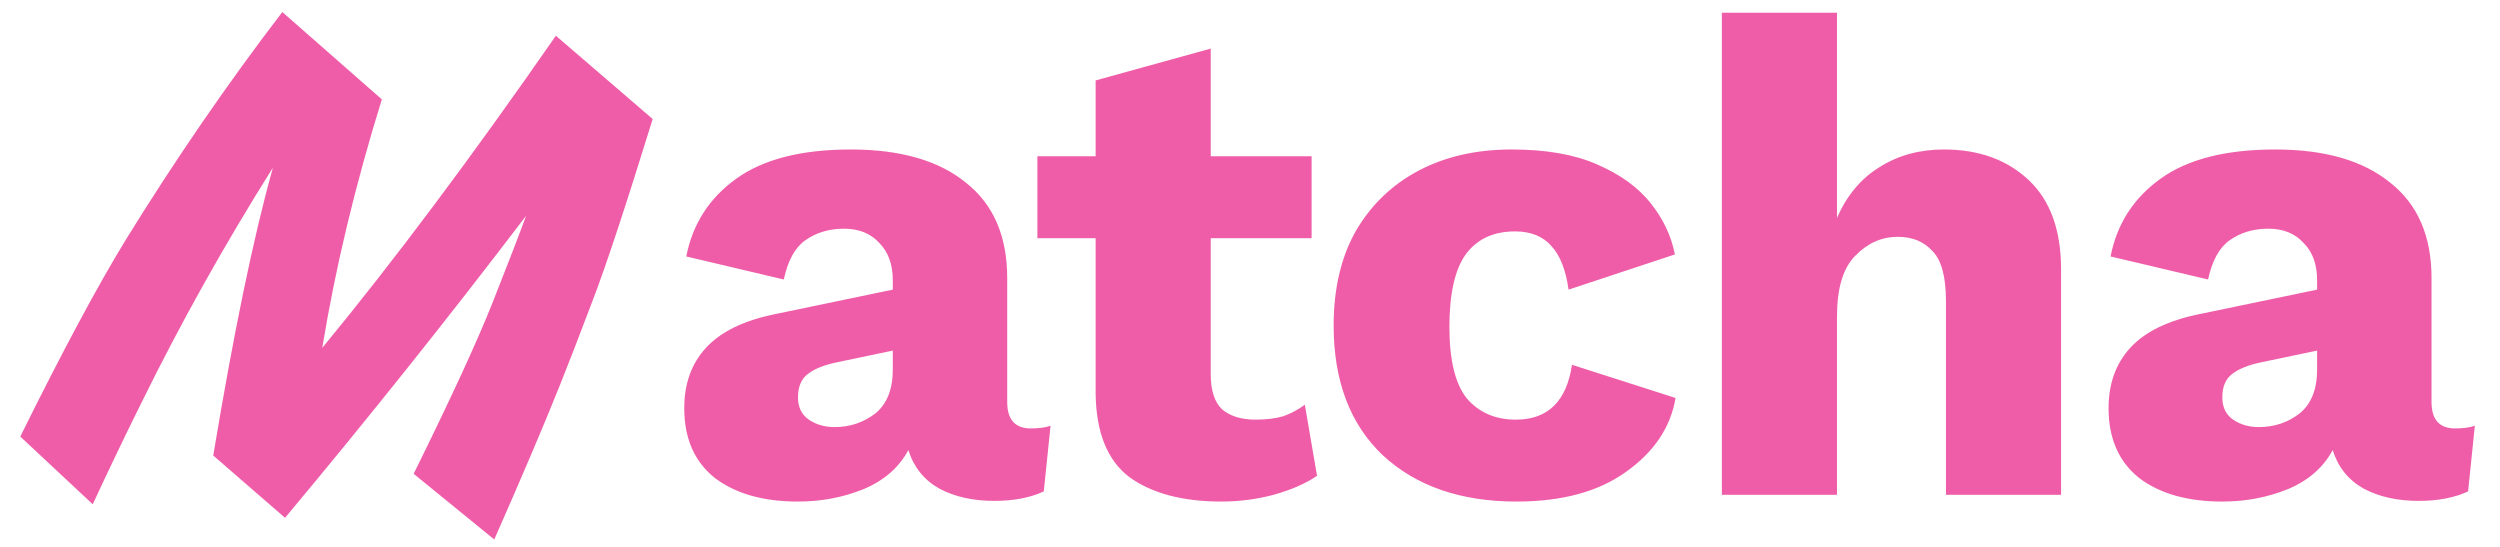 <svg width="96" height="21" viewBox="0 0 96 21" fill="none" xmlns="http://www.w3.org/2000/svg">
<path d="M20.201 8.288C17.22 12.205 14.134 16.071 10.945 19.884L8.189 17.492C8.969 12.795 9.732 9.111 10.477 6.442C8.605 9.423 6.932 12.413 5.459 15.412C4.87 16.591 4.237 17.908 3.561 19.364L0.779 16.764C2.391 13.505 3.743 10.983 4.835 9.198C6.742 6.113 8.743 3.201 10.841 0.462L14.663 3.816C13.64 7.109 12.877 10.29 12.375 13.358C15.131 10.013 18.121 6.017 21.345 1.372L25.063 4.57C24.023 7.933 23.252 10.264 22.749 11.564C22.264 12.847 21.848 13.921 21.501 14.788C20.877 16.348 20.036 18.324 18.979 20.716L15.885 18.194C17.323 15.282 18.337 13.081 18.927 11.59C19.516 10.099 19.941 8.999 20.201 8.288ZM34.283 10.758C34.283 10.151 34.11 9.675 33.763 9.328C33.434 8.964 32.983 8.782 32.411 8.782C31.839 8.782 31.345 8.929 30.929 9.224C30.53 9.501 30.253 10.004 30.097 10.732L26.353 9.848C26.596 8.6 27.237 7.603 28.277 6.858C29.317 6.113 30.782 5.74 32.671 5.74C34.578 5.74 36.051 6.165 37.091 7.014C38.148 7.846 38.677 9.068 38.677 10.68V15.438C38.677 16.114 38.98 16.452 39.587 16.452C39.899 16.452 40.15 16.417 40.341 16.348L40.081 18.87C39.561 19.113 38.928 19.234 38.183 19.234C37.368 19.234 36.666 19.078 36.077 18.766C35.488 18.437 35.089 17.943 34.881 17.284C34.517 17.96 33.936 18.463 33.139 18.792C32.359 19.104 31.527 19.26 30.643 19.26C29.308 19.26 28.242 18.957 27.445 18.35C26.665 17.726 26.275 16.833 26.275 15.672C26.275 14.736 26.552 13.965 27.107 13.358C27.679 12.734 28.572 12.301 29.785 12.058L34.283 11.122V10.758ZM30.643 15.256C30.643 15.637 30.782 15.923 31.059 16.114C31.336 16.305 31.666 16.4 32.047 16.4C32.636 16.4 33.156 16.227 33.607 15.88C34.058 15.516 34.283 14.953 34.283 14.19V13.462L32.177 13.904C31.657 14.008 31.267 14.164 31.007 14.372C30.764 14.563 30.643 14.857 30.643 15.256ZM50.366 6V9.146H46.492V14.372C46.492 14.996 46.639 15.447 46.934 15.724C47.246 15.984 47.671 16.114 48.208 16.114C48.624 16.114 48.979 16.071 49.274 15.984C49.569 15.88 49.846 15.733 50.106 15.542L50.574 18.272C50.141 18.567 49.586 18.809 48.91 19C48.251 19.173 47.584 19.26 46.908 19.26C45.417 19.26 44.239 18.948 43.372 18.324C42.523 17.683 42.089 16.608 42.072 15.1V9.146H39.836V6H42.072V3.088L46.492 1.866V6H50.366ZM58.05 5.74C59.367 5.74 60.459 5.931 61.325 6.312C62.209 6.693 62.894 7.187 63.38 7.794C63.865 8.401 64.177 9.059 64.316 9.77L60.233 11.122C60.13 10.377 59.913 9.822 59.584 9.458C59.254 9.077 58.786 8.886 58.179 8.886C57.347 8.886 56.715 9.181 56.282 9.77C55.865 10.359 55.657 11.287 55.657 12.552C55.657 13.835 55.883 14.753 56.334 15.308C56.801 15.845 57.425 16.114 58.206 16.114C59.436 16.114 60.156 15.412 60.364 14.008L64.341 15.282C64.151 16.409 63.518 17.353 62.444 18.116C61.386 18.879 59.982 19.26 58.231 19.26C56.099 19.26 54.392 18.671 53.109 17.492C51.844 16.296 51.212 14.632 51.212 12.5C51.212 11.079 51.498 9.865 52.069 8.86C52.659 7.855 53.465 7.083 54.487 6.546C55.51 6.009 56.697 5.74 58.05 5.74ZM66.12 19V0.488H70.54V8.366C70.921 7.499 71.467 6.849 72.177 6.416C72.888 5.965 73.712 5.74 74.647 5.74C75.982 5.74 77.066 6.13 77.897 6.91C78.73 7.69 79.145 8.834 79.145 10.342V19H74.725V11.564C74.725 10.628 74.552 9.987 74.206 9.64C73.876 9.276 73.434 9.094 72.879 9.094C72.255 9.094 71.71 9.337 71.242 9.822C70.773 10.29 70.54 11.07 70.54 12.162V19H66.12ZM88.977 10.758C88.977 10.151 88.803 9.675 88.457 9.328C88.127 8.964 87.677 8.782 87.105 8.782C86.532 8.782 86.038 8.929 85.623 9.224C85.224 9.501 84.947 10.004 84.79 10.732L81.046 9.848C81.289 8.6 81.93 7.603 82.971 6.858C84.01 6.113 85.475 5.74 87.365 5.74C89.271 5.74 90.745 6.165 91.784 7.014C92.842 7.846 93.371 9.068 93.371 10.68V15.438C93.371 16.114 93.674 16.452 94.281 16.452C94.593 16.452 94.844 16.417 95.034 16.348L94.775 18.87C94.254 19.113 93.622 19.234 92.876 19.234C92.062 19.234 91.36 19.078 90.77 18.766C90.181 18.437 89.782 17.943 89.575 17.284C89.21 17.96 88.63 18.463 87.832 18.792C87.052 19.104 86.221 19.26 85.337 19.26C84.002 19.26 82.936 18.957 82.138 18.35C81.359 17.726 80.969 16.833 80.969 15.672C80.969 14.736 81.246 13.965 81.8 13.358C82.373 12.734 83.265 12.301 84.478 12.058L88.977 11.122V10.758ZM85.337 15.256C85.337 15.637 85.475 15.923 85.752 16.114C86.03 16.305 86.359 16.4 86.74 16.4C87.33 16.4 87.85 16.227 88.3 15.88C88.751 15.516 88.977 14.953 88.977 14.19V13.462L86.871 13.904C86.35 14.008 85.96 14.164 85.701 14.372C85.458 14.563 85.337 14.857 85.337 15.256Z" fill="#EF5DA8"/>
</svg>
